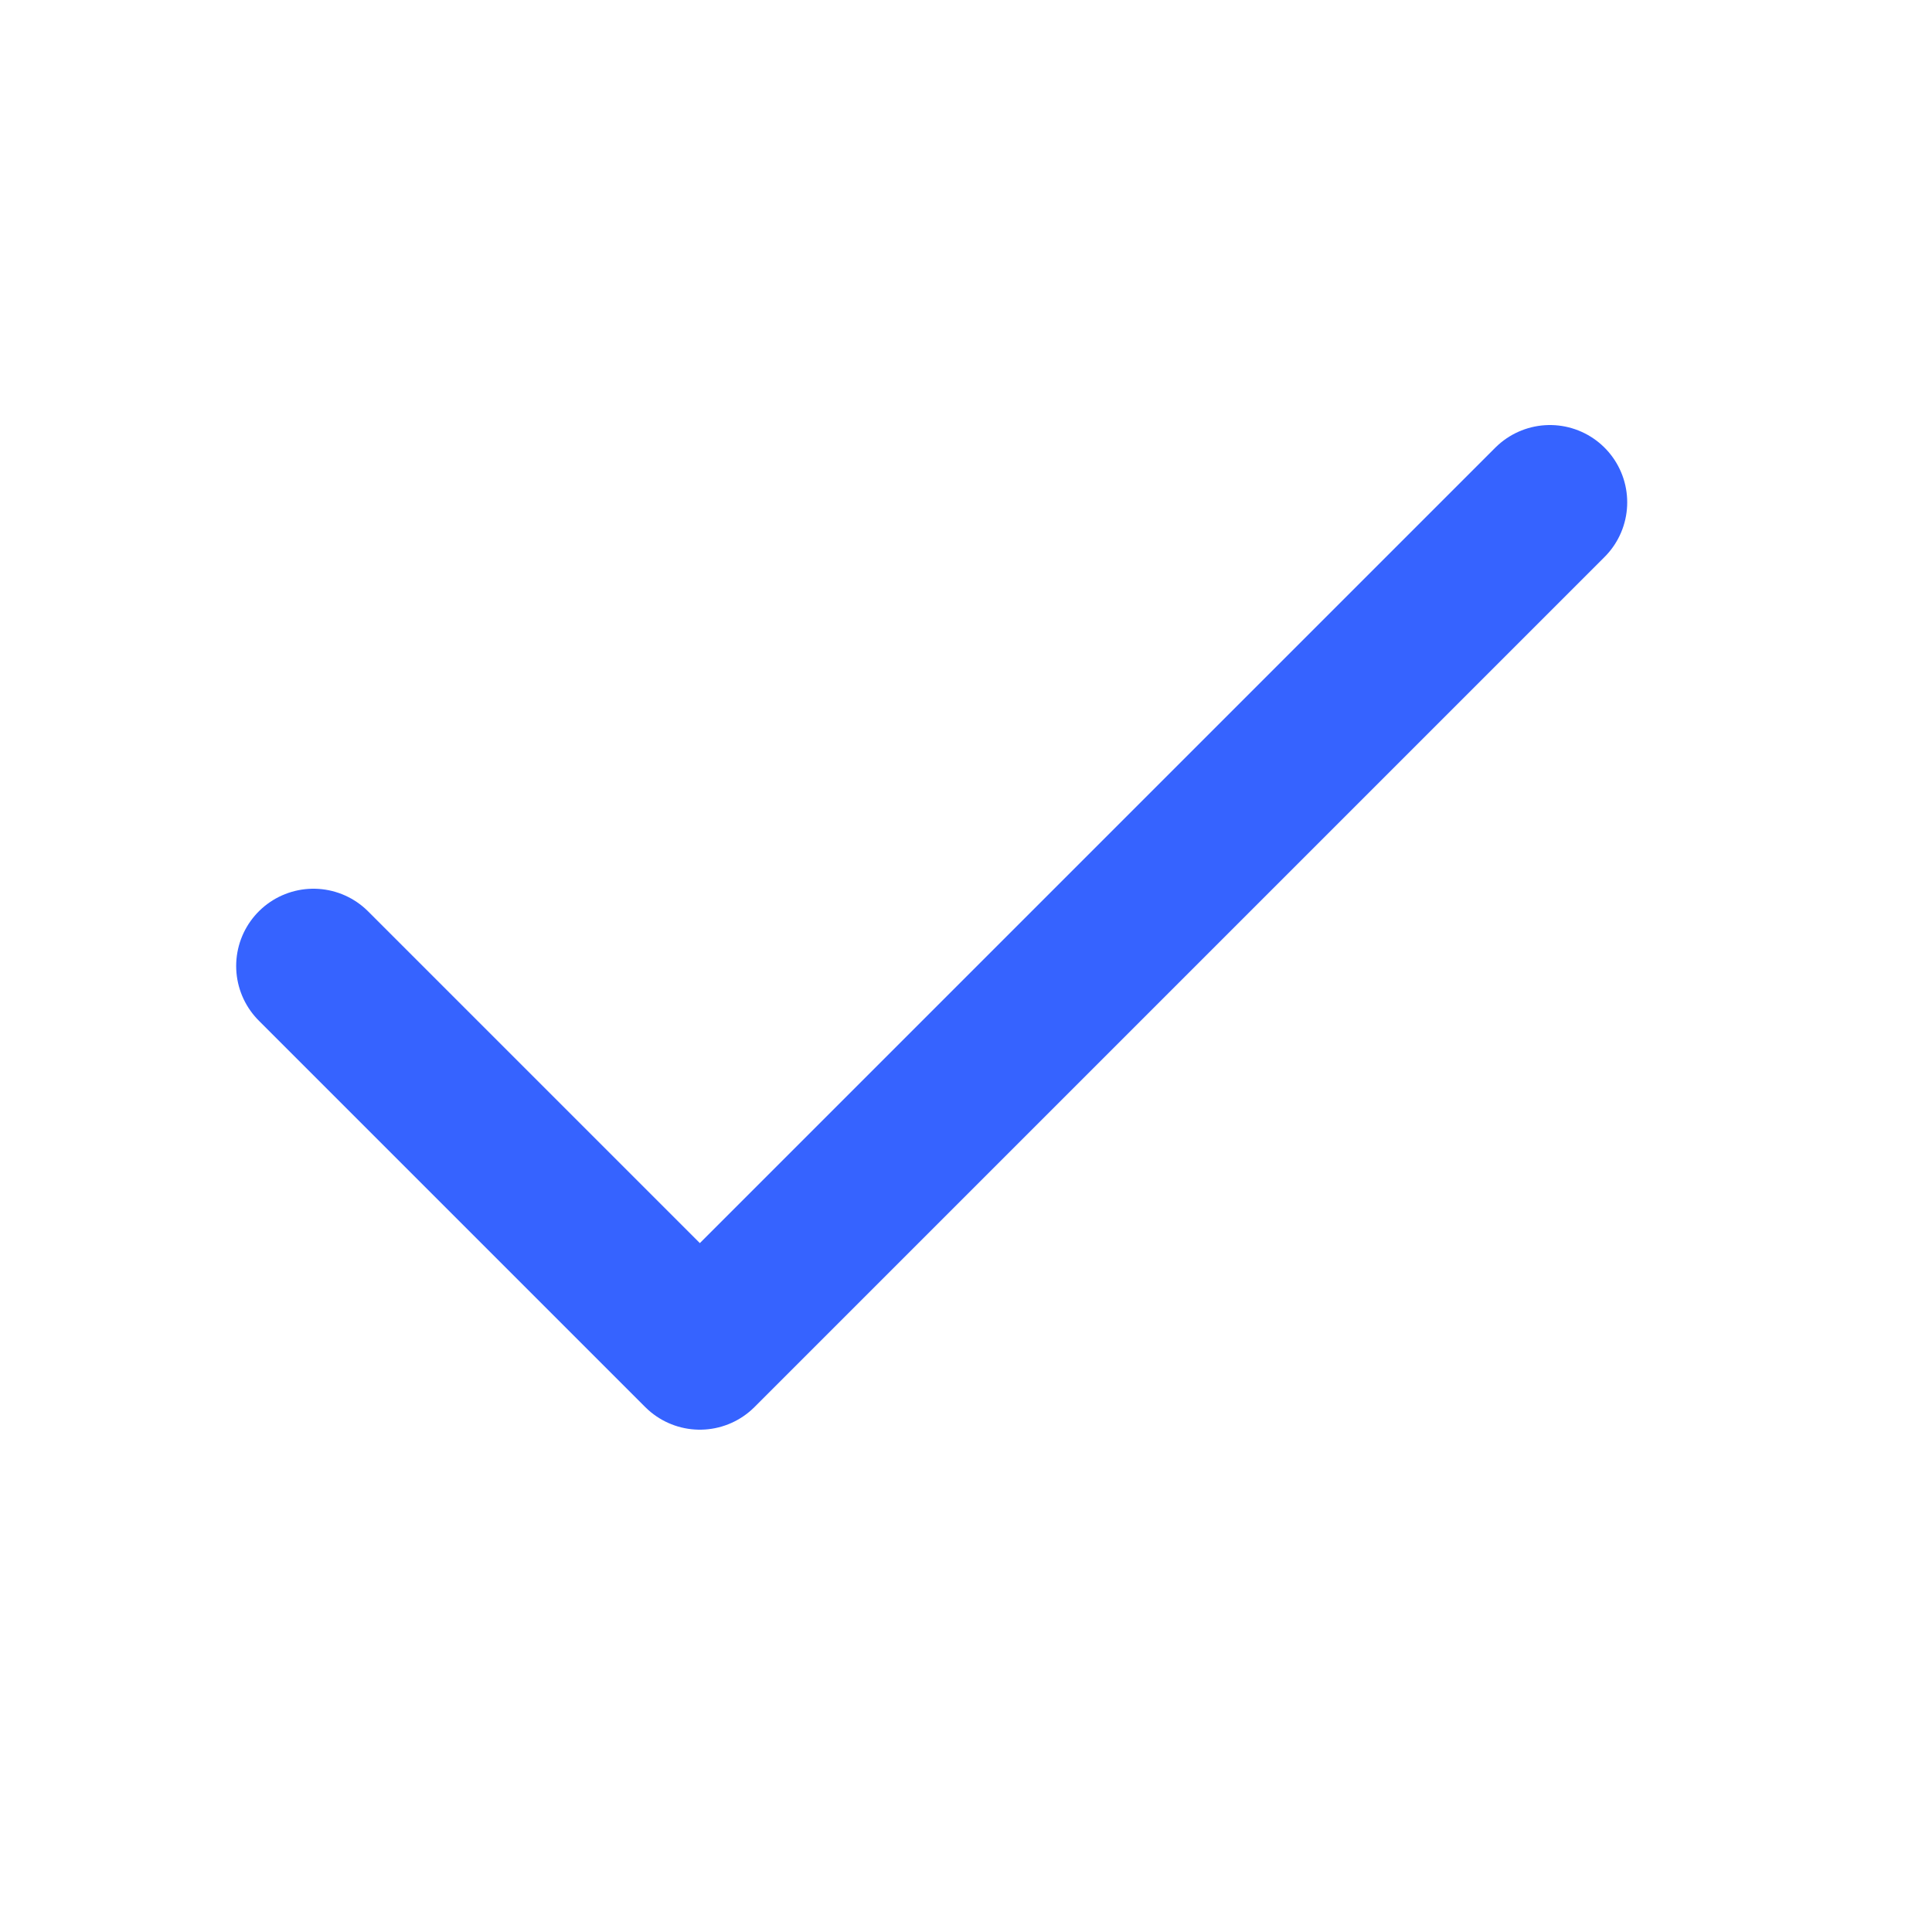 <svg width="25" height="25" viewBox="0 0 25 25" fill="none" xmlns="http://www.w3.org/2000/svg">
<path d="M20.056 6.5L9.056 17.5L4.056 12.5" stroke="#3663FF" stroke-width="2" stroke-linecap="round" stroke-linejoin="round"/>
</svg>
